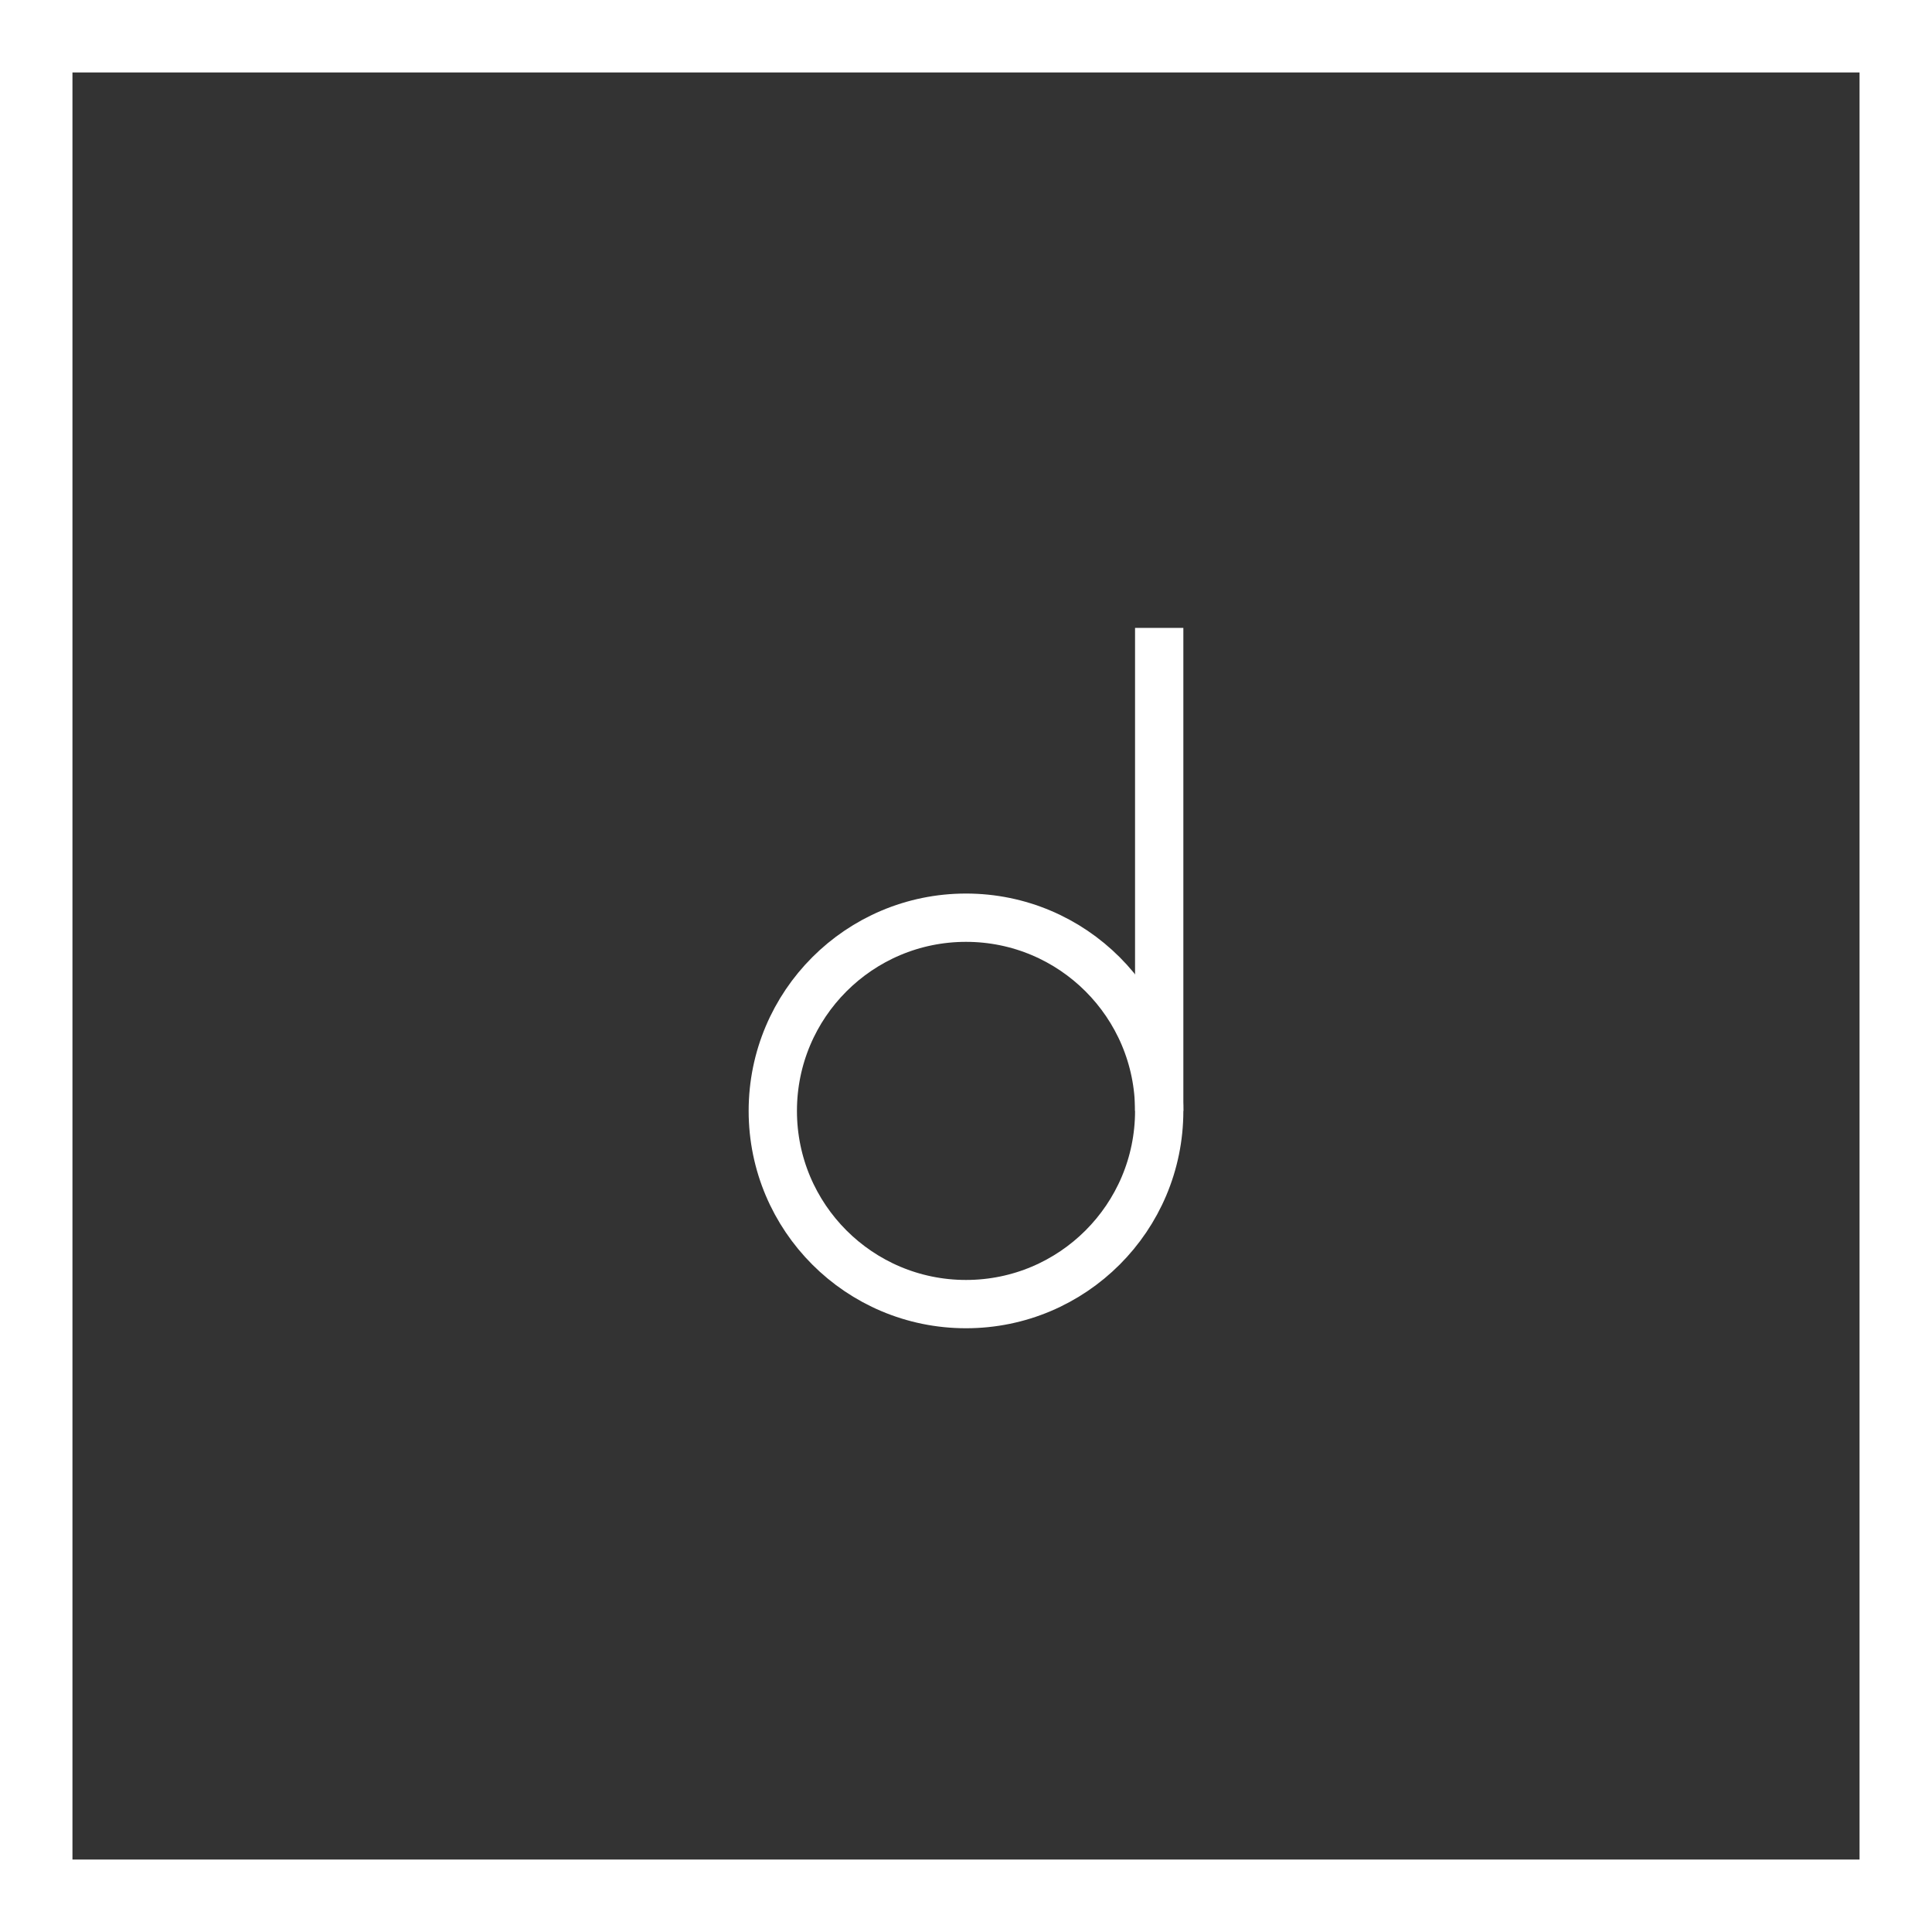 <?xml version="1.0" encoding="UTF-8" standalone="no"?>
<svg width="80px" height="80px" viewBox="0 0 80 80" version="1.1" xmlns="http://www.w3.org/2000/svg" xmlns:xlink="http://www.w3.org/1999/xlink" xmlns:sketch="http://www.bohemiancoding.com/sketch/ns">
    <rect x="0" y="0" width="80" height="80" fill="#333333" stroke="none"/>
    <!-- Generator: Sketch 3.1 (8751) - http://www.bohemiancoding.com/sketch -->
    <title>logo + Rectangle 8 + Oval 1</title>
    <desc>Created with Sketch.</desc>
    <defs></defs>
    <g id="Page-1" stroke="none" stroke-width="1" fill="none" fill-rule="evenodd" sketch:type="MSPage">
        <g id="Desktop-HD" sketch:type="MSArtboardGroup" transform="translate(-230, -120)">
            <g id="logo-+-Rectangle-8-+-Oval-1" sketch:type="MSLayerGroup" transform="translate(230, 120)">
                <rect id="logo" stroke="#FFFFFF" stroke-width="6" sketch:type="MSShapeGroup" x="0" y="0" width="80" height="80"></rect>
                <g id="Rectangle-8-+-Oval-1" transform="translate(32, 26)" sketch:type="MSShapeGroup">
                    <path d="M15,20 L17,20 L17,0 L15,0 L15,20 L15,20 Z" id="Rectangle-8" fill="#FFFFFF"></path>
                    <path d="M8,28 C12.418,28 16,24.418 16,20 C16,15.582 12.418,12 8,12 C3.582,12 0,15.582 0,20 C0,24.418 3.582,28 8,28 L8,28 Z" id="Oval-1" stroke="#FFFFFF" stroke-width="2"></path>
                </g>
            </g>
        </g>
    </g>
</svg>